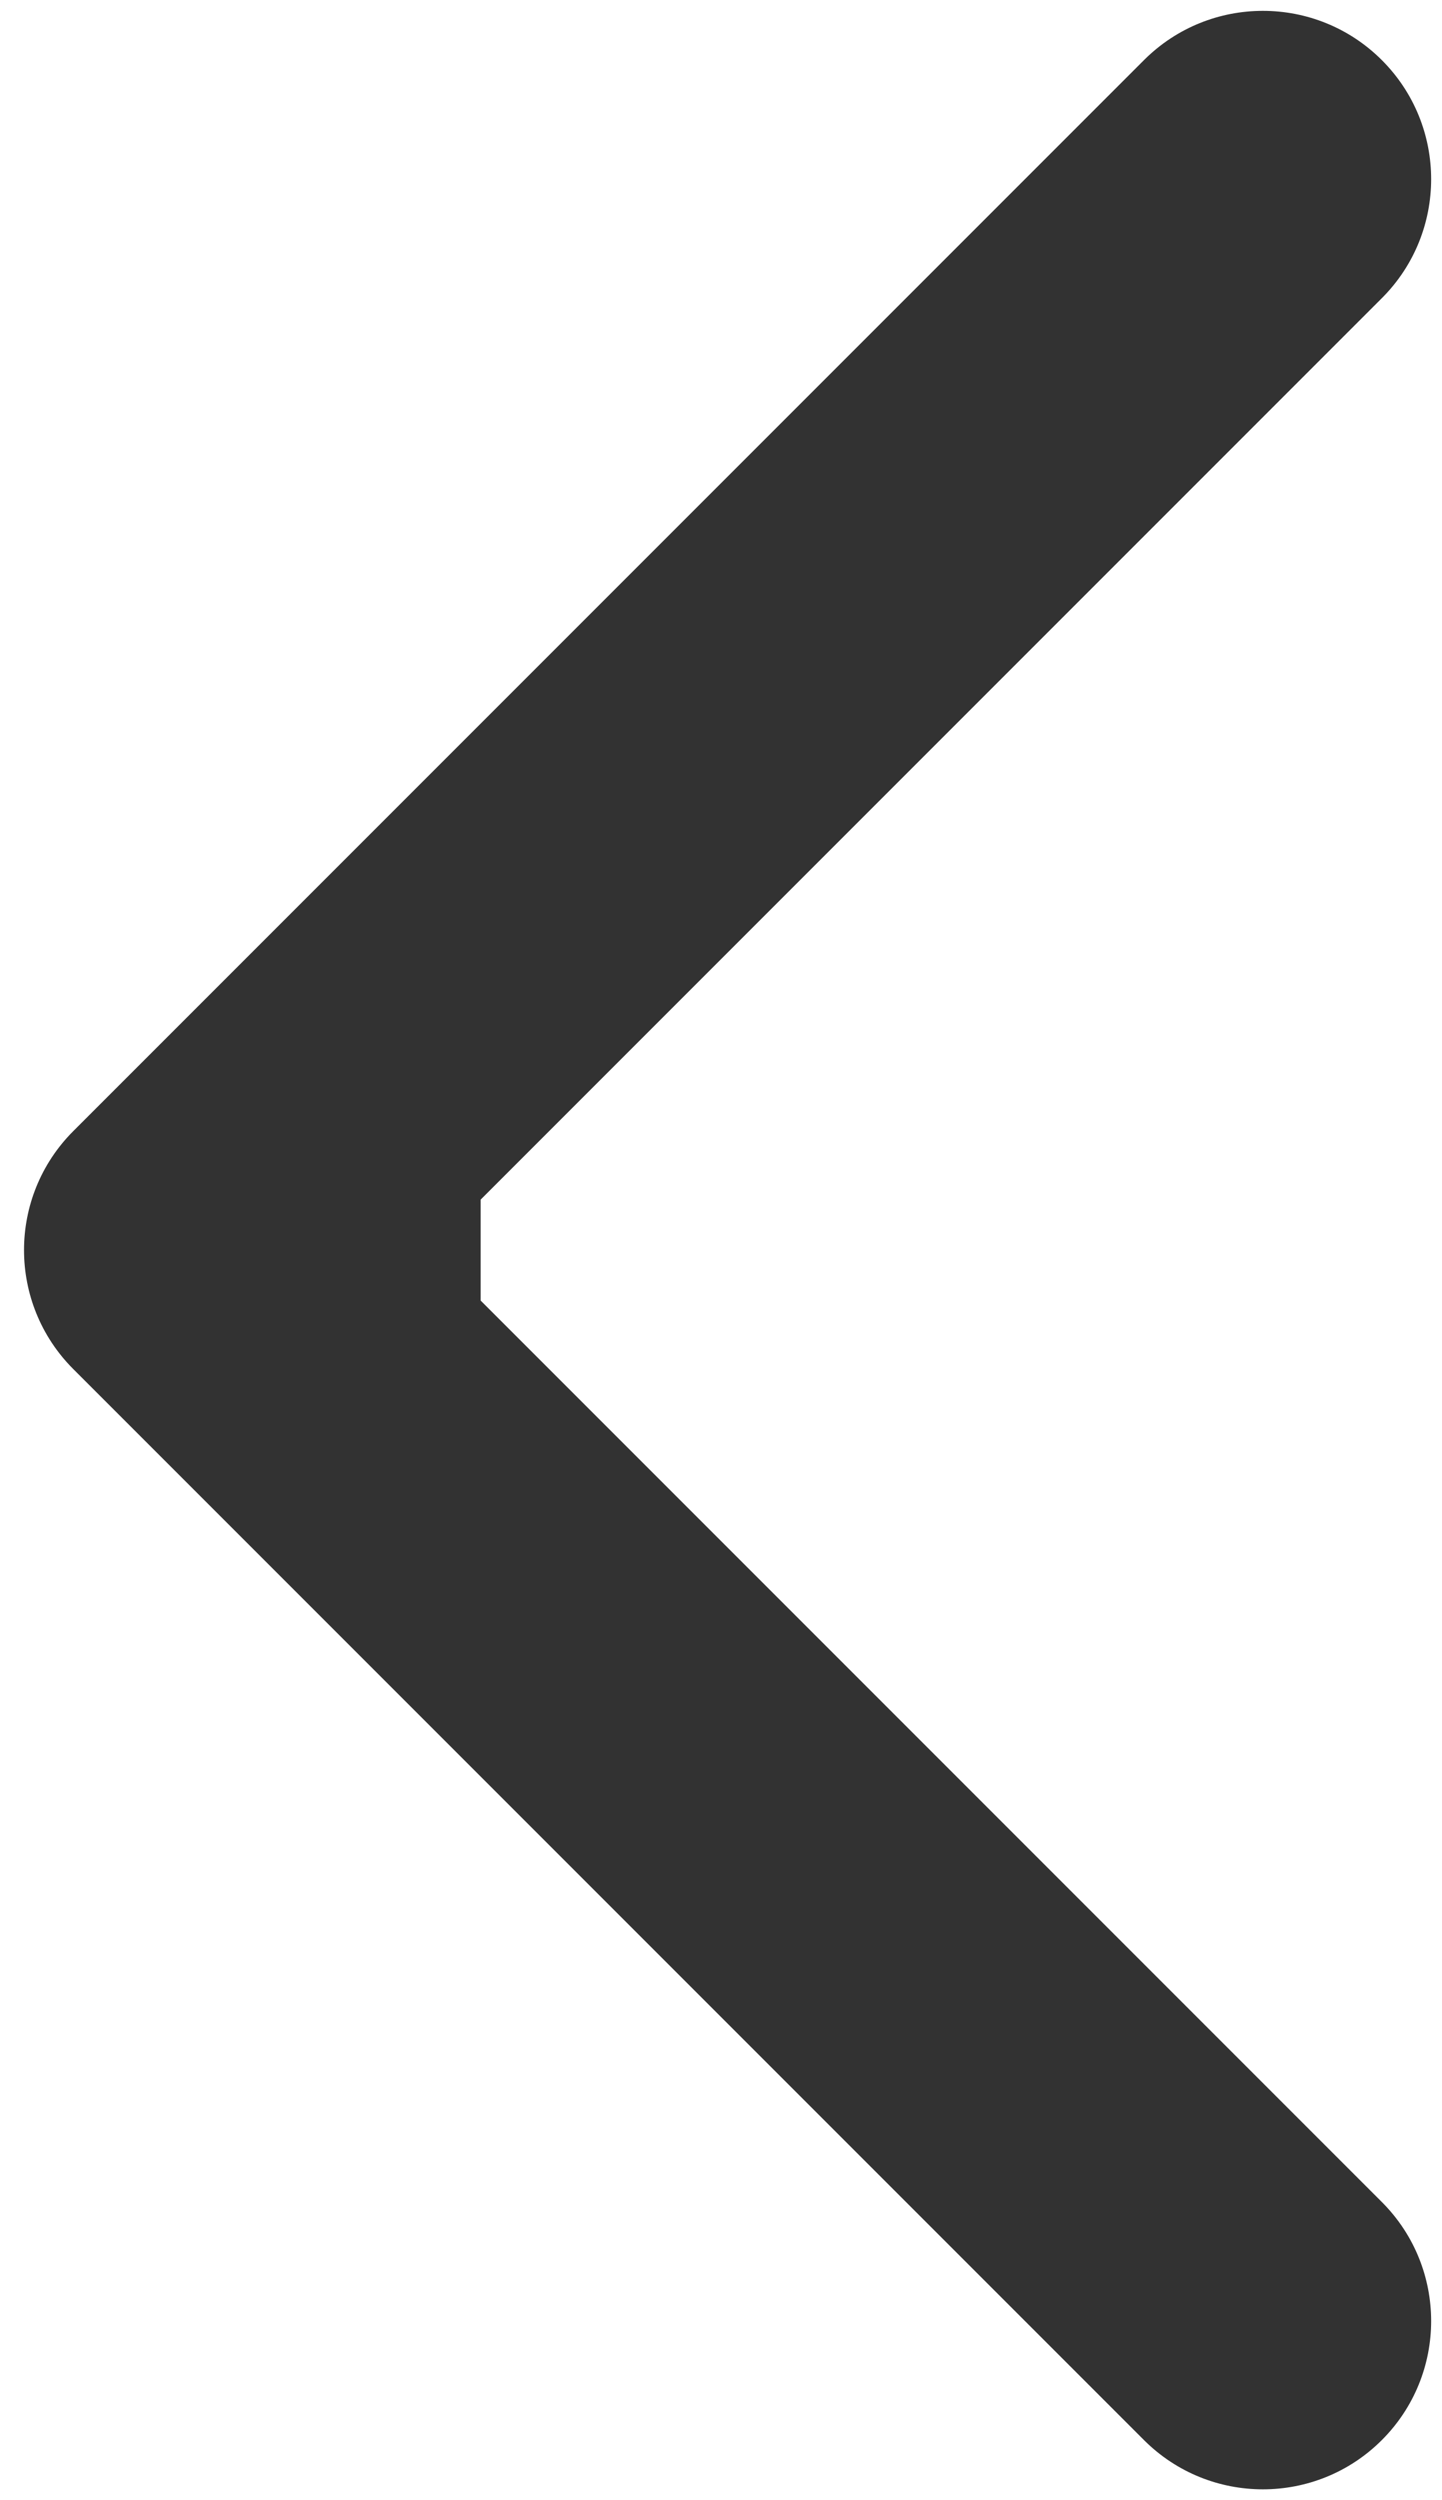 <svg width="30" height="52" viewBox="0 0 30 52" fill="none" xmlns="http://www.w3.org/2000/svg">
<path d="M1.525 28.475C0.158 27.108 0.158 24.892 1.525 23.525L23.799 1.251C25.166 -0.116 27.382 -0.116 28.749 1.251C30.116 2.618 30.116 4.834 28.749 6.201L8.95 26L28.749 45.799C30.116 47.166 30.116 49.382 28.749 50.749C27.382 52.116 25.166 52.116 23.799 50.749L1.525 28.475ZM10 29.5H4V22.5H10V29.5Z" fill="#323232"/>
</svg>
